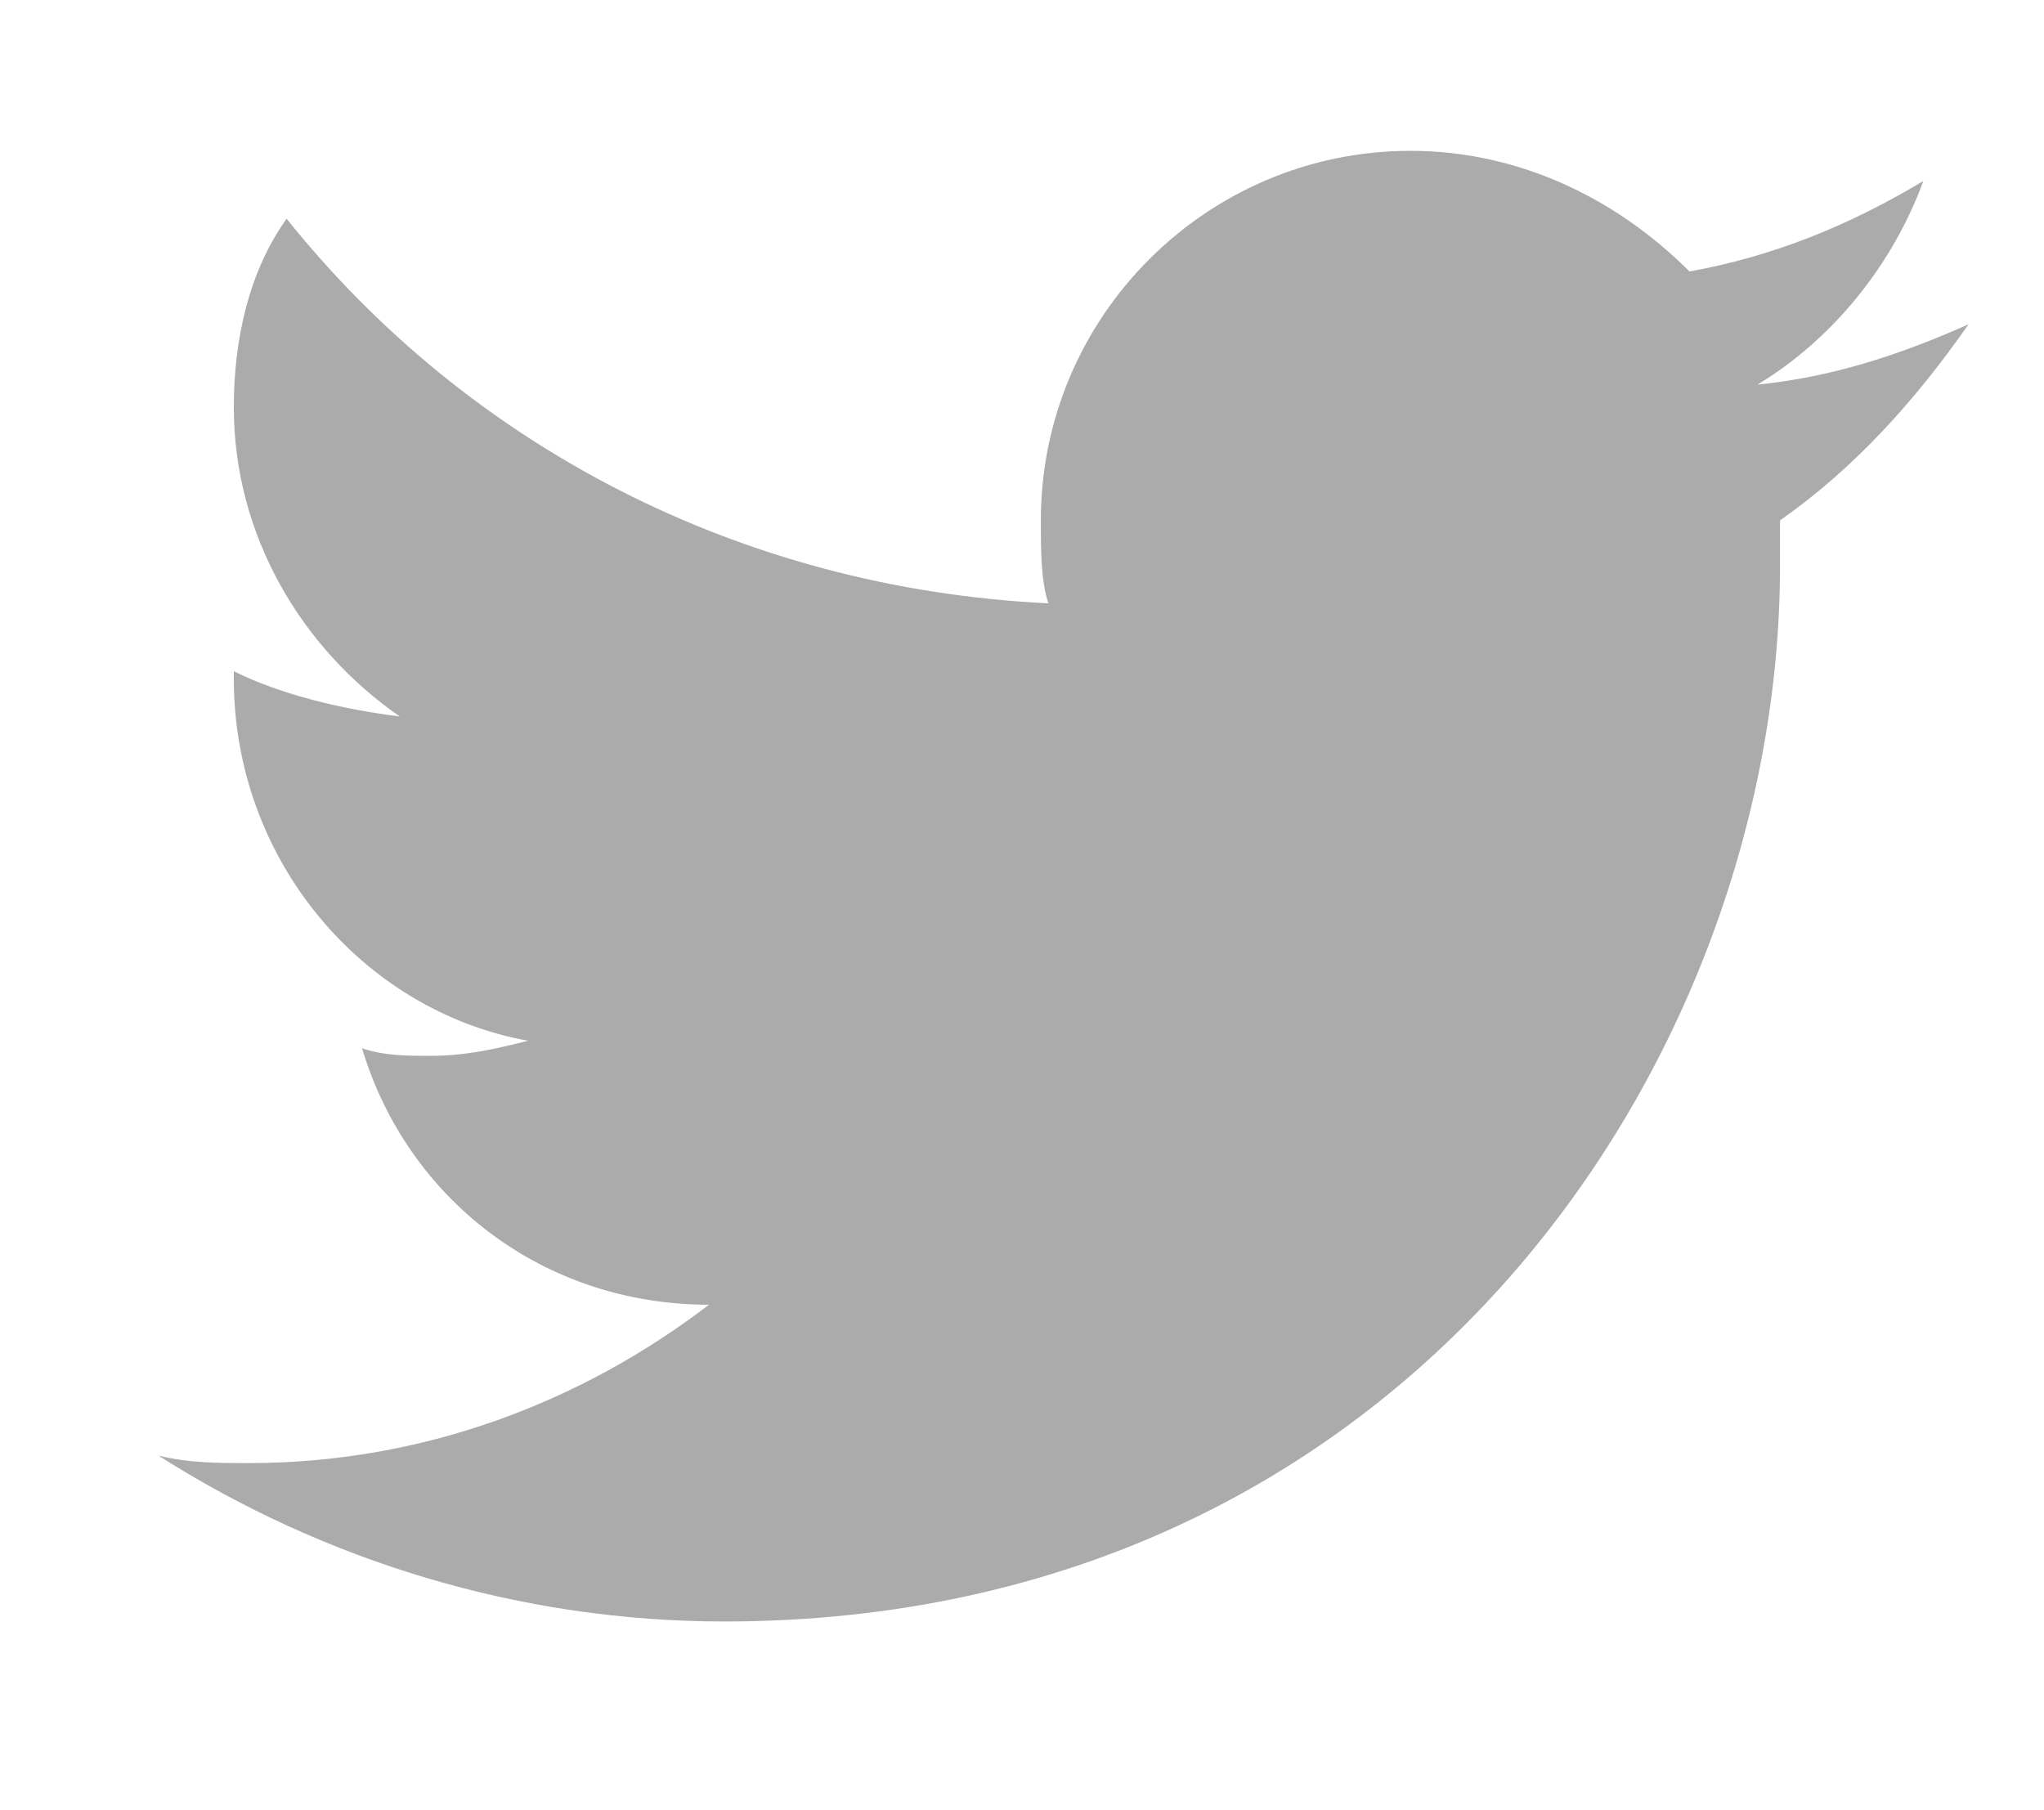 <?xml version="1.0" encoding="utf-8"?>
<!-- Generator: Adobe Illustrator 25.2.0, SVG Export Plug-In . SVG Version: 6.00 Build 0)  -->
<svg version="1.1" id="Layer_1" xmlns="http://www.w3.org/2000/svg" xmlns:xlink="http://www.w3.org/1999/xlink" x="0px" y="0px"
	 viewBox="0 0 54.2 48" style="enable-background:new 0 0 54.2 48;" xml:space="preserve">
<style type="text/css">
	.st0{fill:#ABABAB;}
</style>
<path class="st0" d="M52.2,8.6c-1.8,0.8-3.6,1.4-5.6,1.6C48.6,9,50.2,7,51,4.8c-2,1.2-4,2-6.2,2.4c-2-2-4.6-3.2-7.4-3.2
	c-5.4,0-9.8,4.4-9.8,9.8c0,0.8,0,1.6,0.2,2.2c-8.2-0.4-15.4-4.2-20.2-10.2c-1,1.4-1.4,3.2-1.4,5c0,3.4,1.8,6.4,4.4,8.2
	c-1.6-0.2-3.2-0.6-4.4-1.2c0,0,0,0,0,0.2c0,4.8,3.4,8.8,7.8,9.6c-0.8,0.2-1.6,0.4-2.6,0.4c-0.6,0-1.2,0-1.8-0.2
	c1.2,4,4.8,6.8,9.2,6.8c-3.4,2.6-7.6,4.2-12.2,4.2c-0.8,0-1.6,0-2.4-0.2c4.4,2.8,9.6,4.4,15,4.4c18.2,0,28-15,28-28
	c0-0.4,0-0.8,0-1.2C49.2,12.4,50.8,10.6,52.2,8.6"/>
</svg>
